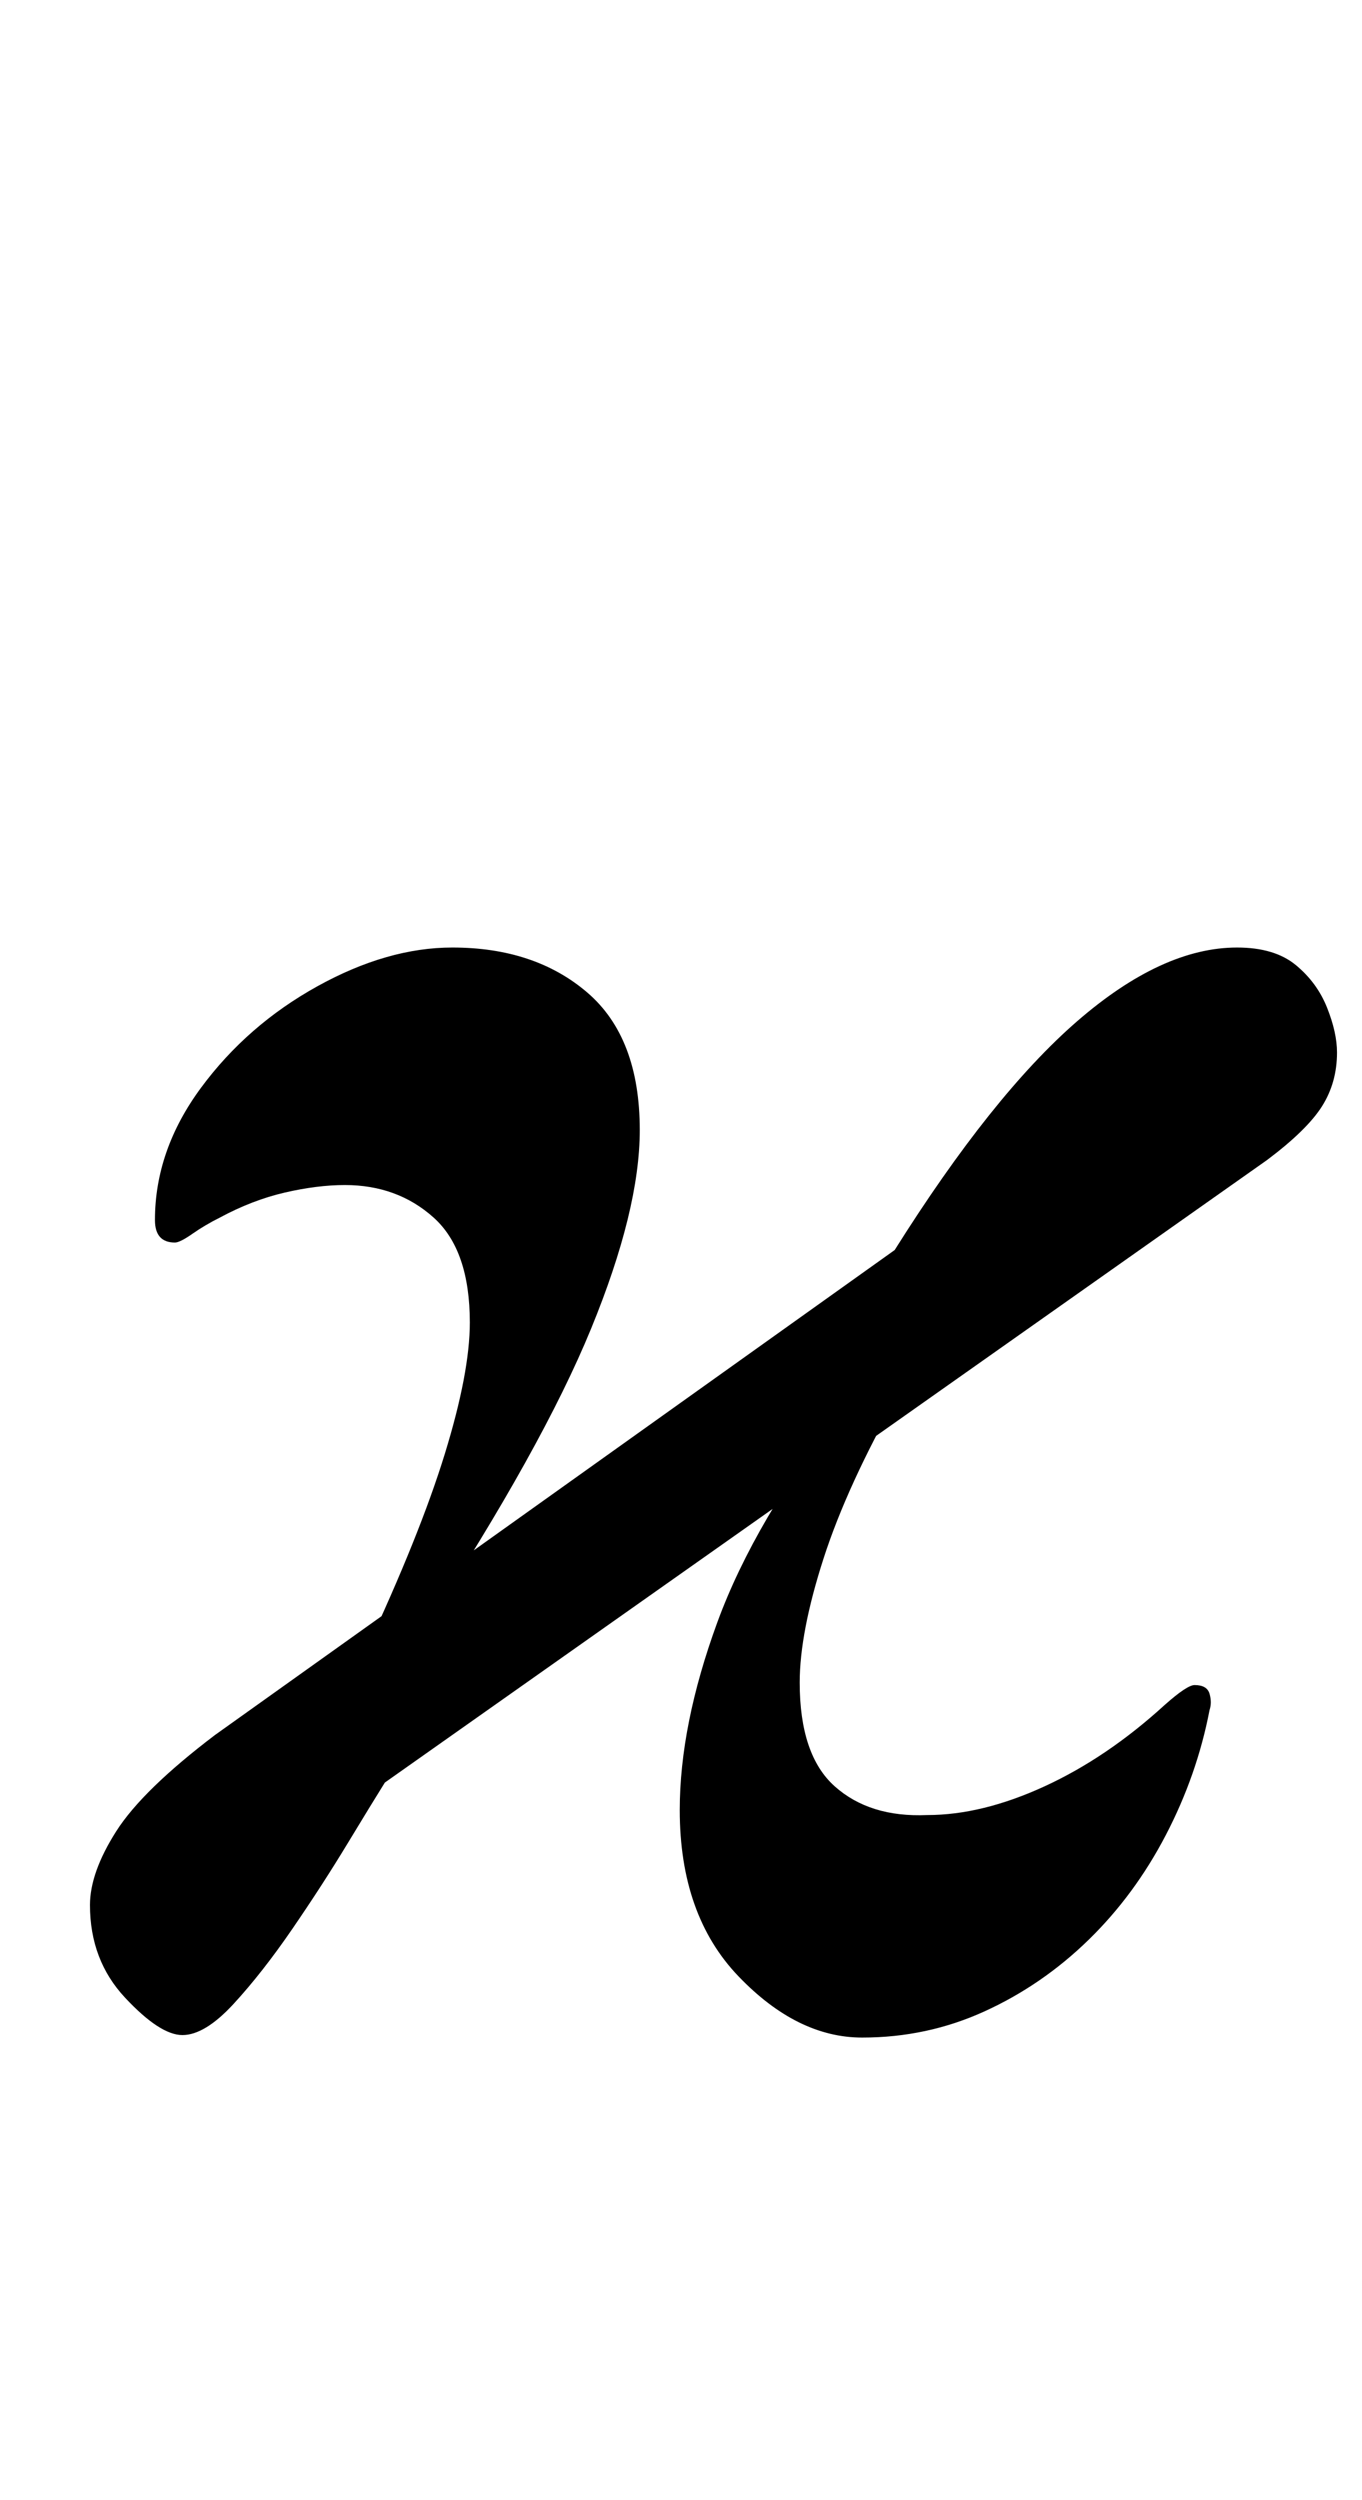 <?xml version="1.0" standalone="no"?>
<!DOCTYPE svg PUBLIC "-//W3C//DTD SVG 1.1//EN" "http://www.w3.org/Graphics/SVG/1.1/DTD/svg11.dtd" >
<svg xmlns="http://www.w3.org/2000/svg" xmlns:xlink="http://www.w3.org/1999/xlink" version="1.1" viewBox="-10 0 545 1000">
  <g transform="matrix(1 0 0 -1 0 800)">
   <path fill="currentColor"
d="M63 -14q-9 0 -23 15t-14 37q0 13 10.5 29.5t39.5 38.5l272 194q39 62 73 91.5t64 29.5q15 0 23.5 -7t12.5 -17t4 -18q0 -12 -6 -21.5t-22 -21.5l-353 -249q-5 -8 -15 -24.5t-22 -34t-23.5 -30t-20.5 -12.5zM136 139q22 47 32 79.5t10 52.5q0 29 -14.5 42t-35.5 13
q-11 0 -24 -3t-26 -10q-6 -3 -11 -6.5t-7 -3.5q-8 0 -8 9q0 28 18.5 53t46.5 40.5t54 15.5q33 0 54 -18t21 -55q0 -32 -19.5 -79.5t-66.5 -119.5zM335 -15q-26 0 -49.5 24.5t-23.5 66.5q0 34 15 75t51 87l22 5q-21 -37 -30.5 -66.5t-9.5 -49.5q0 -29 14 -41.5t37 -11.5
q22 0 47 11.5t48 32.5q9 8 12 8q5 0 6 -3.5t0 -6.5q-5 -26 -17.5 -50t-31 -42t-41.5 -28.5t-49 -10.5z" />
  </g>

</svg>
